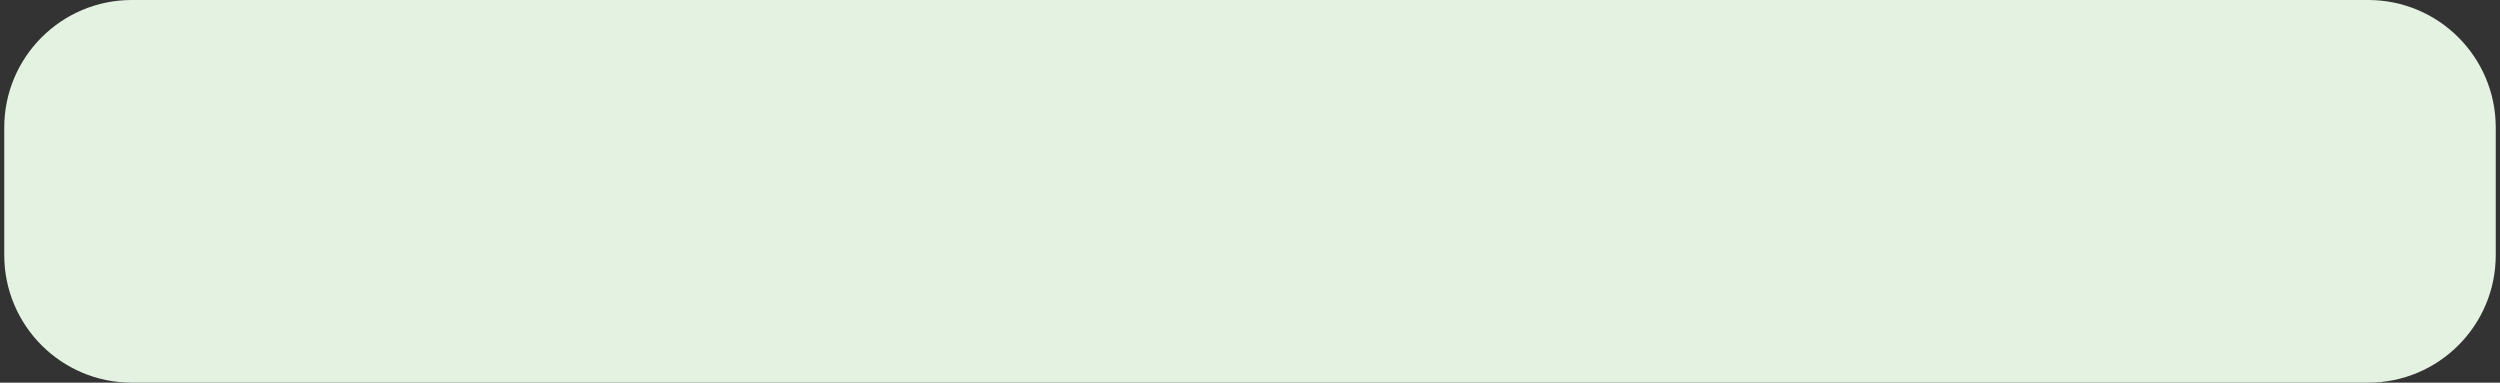 <svg width="294" height="45" viewBox="0 0 294 45" fill="none" xmlns="http://www.w3.org/2000/svg">
<rect x="0" y="0" width="294" height="45" fill="#333333" stroke="none"/>
<path d="M0.5 15C0.5 6.716 7.216 0 15.5 0H278.5C286.784 0 293.5 6.716 293.5 15V30C293.5 38.284 286.784 45 278.5 45H15.5C7.216 45 0.5 38.284 0.5 30V15Z" fill="#E3F2E1"/>
</svg>
